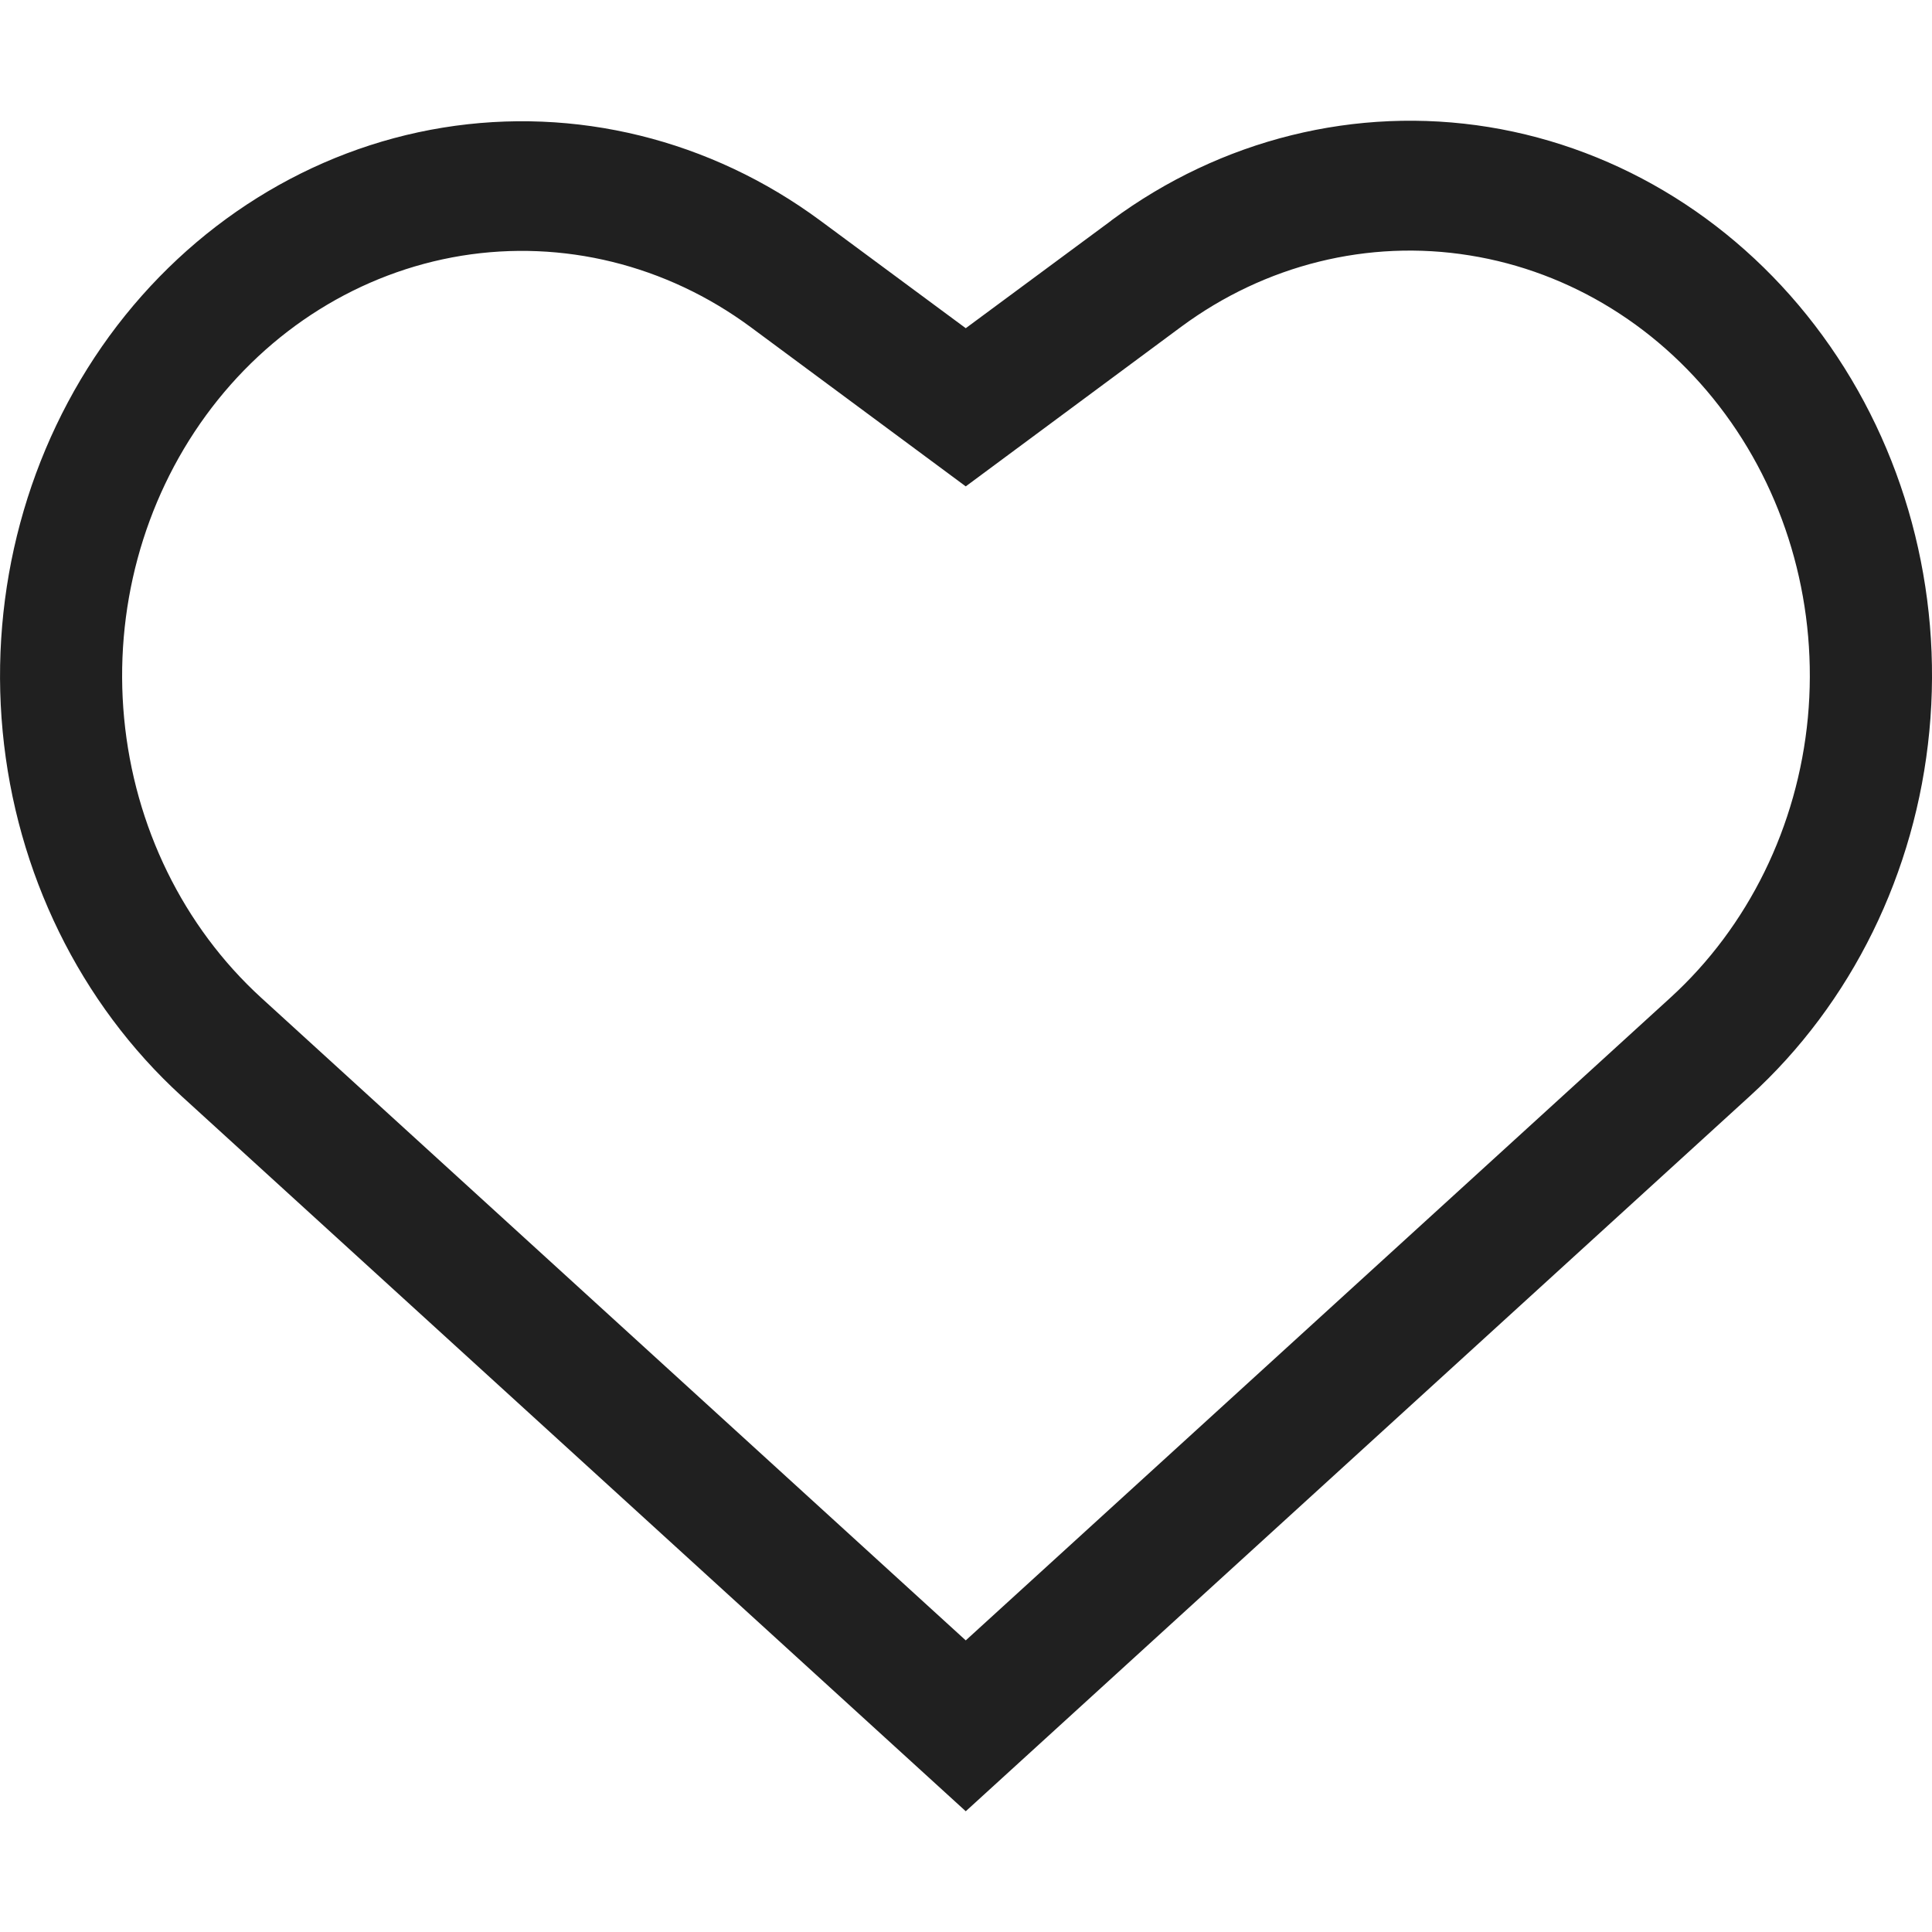 <svg width="16" height="16" viewBox="0 0 16 16" fill="none" xmlns="http://www.w3.org/2000/svg">
<path fill-rule="evenodd" clip-rule="evenodd" d="M14.288 3.43C13.767 2.72 13.009 2.249 12.17 2.115C11.332 1.98 10.477 2.192 9.781 2.707L7.998 4.028L6.214 2.707C5.517 2.193 4.661 1.982 3.822 2.118C2.983 2.255 2.225 2.728 1.705 3.441C1.185 4.154 0.943 5.051 1.028 5.948C1.113 6.845 1.518 7.673 2.162 8.262L7.998 13.585L13.833 8.263C14.479 7.674 14.887 6.843 14.972 5.943C15.056 5.043 14.812 4.143 14.288 3.43ZM9.203 1.826C10.113 1.152 11.232 0.875 12.328 1.052C13.425 1.23 14.415 1.849 15.094 2.78C15.774 3.711 16.09 4.884 15.978 6.056C15.866 7.228 15.334 8.31 14.492 9.077L7.998 15L1.503 9.077C0.663 8.309 0.133 7.228 0.022 6.057C-0.089 4.886 0.227 3.715 0.905 2.784C1.584 1.854 2.573 1.235 3.668 1.057C4.764 0.879 5.882 1.154 6.792 1.826L7.998 2.718L9.203 1.827V1.826Z" fill="#202020"/>
</svg>
